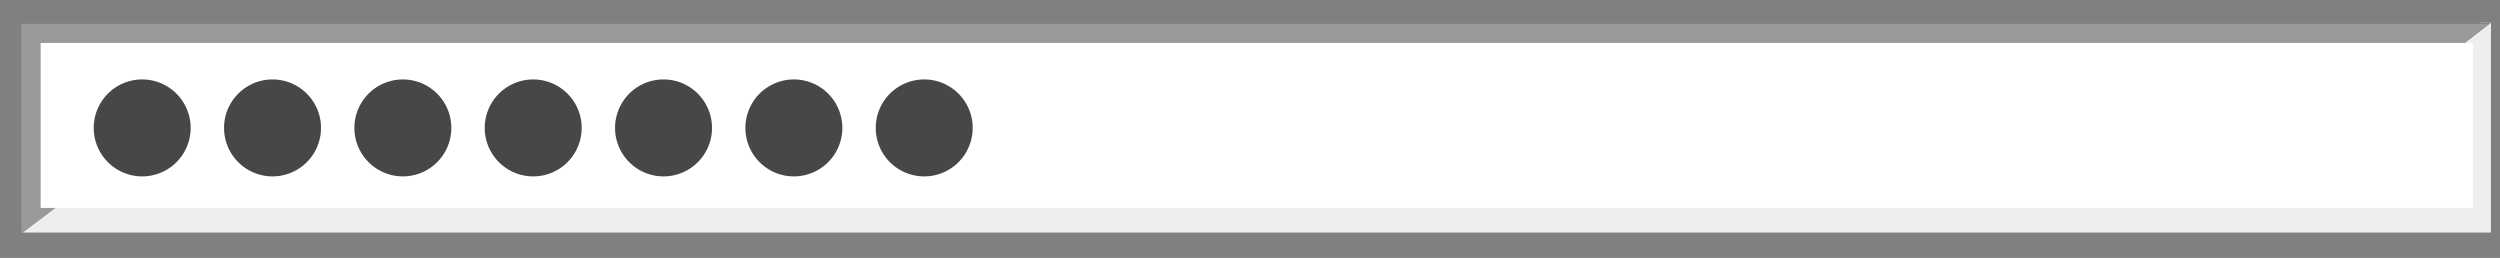 <?xml version="1.0" encoding="UTF-8" standalone="no"?>
<!-- Created with Inkscape (http://www.inkscape.org/) -->
<svg
   xmlns:dc="http://purl.org/dc/elements/1.1/"
   xmlns:cc="http://creativecommons.org/ns#"
   xmlns:rdf="http://www.w3.org/1999/02/22-rdf-syntax-ns#"
   xmlns:svg="http://www.w3.org/2000/svg"
   xmlns="http://www.w3.org/2000/svg"
   xmlns:xlink="http://www.w3.org/1999/xlink"
   xmlns:sodipodi="http://sodipodi.sourceforge.net/DTD/sodipodi-0.dtd"
   xmlns:inkscape="http://www.inkscape.org/namespaces/inkscape"
   width="630"
   height="65"
   id="svg2528"
   sodipodi:version="0.32"
   inkscape:version="0.46"
   sodipodi:docname="password.svg"
   inkscape:output_extension="org.inkscape.output.svg.inkscape"
   version="1.0">
  <rect width="100%" height="100%" fill="#808080" stroke="none"/>
  <defs
     id="defs2530">
    <linearGradient
       id="linearGradient3166">
      <stop
         id="stop3168"
         offset="0"
         style="stop-color:#9a9a9a;stop-opacity:1;" />
      <stop
         style="stop-color:#9a9a9a;stop-opacity:1;"
         offset="0.5"
         id="stop3170" />
      <stop
         id="stop3172"
         offset="0.5"
         style="stop-color:#eeeeee;stop-opacity:1;" />
      <stop
         style="stop-color:#eeeeee;stop-opacity:1;"
         offset="1"
         id="stop3174" />
    </linearGradient>
    <linearGradient
       id="linearGradient3156">
      <stop
         style="stop-color:#9a9a9a;stop-opacity:1;"
         offset="0"
         id="stop3158" />
      <stop
         id="stop3160"
         offset="0.5"
         style="stop-color:#9a9a9a;stop-opacity:1;" />
      <stop
         style="stop-color:#eeeeee;stop-opacity:1;"
         offset="0.5"
         id="stop3162" />
      <stop
         id="stop3164"
         offset="1"
         style="stop-color:#eeeeee;stop-opacity:1;" />
    </linearGradient>
    <linearGradient
       id="linearGradient3675">
      <stop
         id="stop3683"
         offset="0"
         style="stop-color:#9a9a9a;stop-opacity:1;" />
      <stop
         style="stop-color:#9a9a9a;stop-opacity:1;"
         offset="0.5"
         id="stop3689" />
      <stop
         id="stop3691"
         offset="0.5"
         style="stop-color:#eeeeee;stop-opacity:1;" />
      <stop
         style="stop-color:#eeeeee;stop-opacity:1;"
         offset="1"
         id="stop3679" />
    </linearGradient>
    <linearGradient
       inkscape:collect="always"
       xlink:href="#linearGradient3156"
       id="linearGradient3681"
       x1="280.383"
       y1="-187.062"
       x2="338.586"
       y2="544.858"
       gradientUnits="userSpaceOnUse"
       gradientTransform="translate(86.176,159.208)" />
    <inkscape:perspective
       sodipodi:type="inkscape:persp3d"
       inkscape:vp_x="0 : 372.04724 : 1"
       inkscape:vp_y="0 : 1000 : 0"
       inkscape:vp_z="1052.3622 : 372.04724 : 1"
       inkscape:persp3d-origin="526.18109 : 248.03149 : 1"
       id="perspective2537" />
    <linearGradient
       inkscape:collect="always"
       xlink:href="#linearGradient3156"
       id="linearGradient3178"
       gradientUnits="userSpaceOnUse"
       gradientTransform="translate(-234.997,-212.39)"
       x1="280.383"
       y1="-187.062"
       x2="338.586"
       y2="544.858" />
    <linearGradient
       inkscape:collect="always"
       xlink:href="#linearGradient3156"
       id="linearGradient3191"
       gradientUnits="userSpaceOnUse"
       gradientTransform="translate(-96.247,6.415)"
       x1="280.383"
       y1="-187.062"
       x2="338.586"
       y2="544.858" />
    <linearGradient
       inkscape:collect="always"
       xlink:href="#linearGradient3156"
       id="linearGradient3194"
       gradientUnits="userSpaceOnUse"
       gradientTransform="translate(-118.234,96.807)"
       x1="280.383"
       y1="-187.062"
       x2="338.586"
       y2="544.858" />
    <linearGradient
       inkscape:collect="always"
       xlink:href="#linearGradient3156"
       id="linearGradient3197"
       gradientUnits="userSpaceOnUse"
       gradientTransform="translate(-111.312,30.031)"
       x1="280.383"
       y1="-187.062"
       x2="338.586"
       y2="544.858" />
    <linearGradient
       inkscape:collect="always"
       xlink:href="#linearGradient3156"
       id="linearGradient3199"
       gradientUnits="userSpaceOnUse"
       gradientTransform="translate(-315.141,-307.156)"
       x1="280.383"
       y1="-187.062"
       x2="338.586"
       y2="544.858" />
    <linearGradient
       inkscape:collect="always"
       xlink:href="#linearGradient3156"
       id="linearGradient3202"
       gradientUnits="userSpaceOnUse"
       gradientTransform="translate(-223.121,-272.953)"
       x1="280.383"
       y1="-187.062"
       x2="338.586"
       y2="544.858" />
    <linearGradient
       inkscape:collect="always"
       xlink:href="#linearGradient3156"
       id="linearGradient3207"
       gradientUnits="userSpaceOnUse"
       gradientTransform="translate(-109.113,-273.768)"
       x1="280.383"
       y1="-187.062"
       x2="338.586"
       y2="544.858" />
  </defs>
  <sodipodi:namedview
     inkscape:document-units="mm"
     pagecolor="#ffffff"
     bordercolor="#666666"
     borderopacity="1.0"
     inkscape:pageopacity="0.0"
     inkscape:pageshadow="2"
     inkscape:zoom="1.2279853"
     inkscape:cx="121.54284"
     inkscape:cy="21.689516"
     inkscape:current-layer="layer1"
     id="namedview2532"
     showgrid="false"
     inkscape:window-width="640"
     inkscape:window-height="723"
     inkscape:window-x="301"
     inkscape:window-y="155" />
  <g
     inkscape:label="Layer 1"
     inkscape:groupmode="layer"
     id="layer1"
     transform="translate(-205.526,-294.33)">
    <g
       id="g3219"
       transform="translate(19.067,144.139)">
      <g
         transform="translate(-31.759,26.873)"
         id="g3211">
        <path
           style="fill:#eeeeee;fill-opacity:1;stroke:none;stroke-width:3.543;stroke-linecap:butt;stroke-linejoin:miter;stroke-miterlimit:4;stroke-dasharray:none;stroke-opacity:1"
           d="M 843.19,128.942 L 843.127,129.004 L 845.94,129.004 L 845.94,128.942 L 843.19,128.942 z M 845.94,129.035 L 808.596,157.942 L 255.658,157.942 L 224.065,181.817 L 224.065,181.91 L 845.94,181.91 L 845.94,129.035 z"
           id="rect3189" />
        <path
           style="fill:#9a9a9a;fill-opacity:1;stroke:none;stroke-width:3.543;stroke-linecap:butt;stroke-linejoin:miter;stroke-miterlimit:4;stroke-dasharray:none;stroke-opacity:1"
           d="M 223.567,129.322 L 223.567,182.166 L 255.192,158.26 L 808.13,158.26 L 845.473,129.353 L 845.473,129.322 L 223.567,129.322 z"
           id="path3187" />
      </g>
      <rect
         rx="0"
         ry="0"
         y="161.015"
         x="196.7"
         height="41.575"
         width="612.935"
         id="rect3215"
         style="fill:#ffffff;fill-opacity:1;stroke:none;stroke-width:3.543;stroke-linecap:butt;stroke-linejoin:miter;stroke-miterlimit:4;stroke-dasharray:none;stroke-opacity:0.96" />
    </g>
    <path
       sodipodi:type="arc"
       style="opacity:1;fill:#474747;fill-opacity:1;fill-rule:nonzero;stroke:none;stroke-width:1.772;stroke-linecap:butt;stroke-linejoin:miter;marker:none;marker-start:none;marker-mid:none;marker-end:none;stroke-miterlimit:4;stroke-dasharray:none;stroke-dashoffset:0;stroke-opacity:1;visibility:visible;display:inline;overflow:visible;enable-background:accumulate"
       id="path2407"
       sodipodi:cx="10.586446"
       sodipodi:cy="151.32025"
       sodipodi:rx="12.21513"
       sodipodi:ry="12.21513"
       d="M 22.802,151.32 A 12.215,12.215 0 1 1 -1.629,151.32 A 12.215,12.215 0 1 1 22.802,151.32 z"
       transform="translate(329.306,175.245)" />
    <path
       transform="translate(296.461,175.245)"
       d="M 22.802,151.32 A 12.215,12.215 0 1 1 -1.629,151.32 A 12.215,12.215 0 1 1 22.802,151.32 z"
       sodipodi:ry="12.21513"
       sodipodi:rx="12.21513"
       sodipodi:cy="151.32025"
       sodipodi:cx="10.586446"
       id="path3179"
       style="opacity:1;fill:#474747;fill-opacity:1;fill-rule:nonzero;stroke:none;stroke-width:1.772;stroke-linecap:butt;stroke-linejoin:miter;marker:none;marker-start:none;marker-mid:none;marker-end:none;stroke-miterlimit:4;stroke-dasharray:none;stroke-dashoffset:0;stroke-opacity:1;visibility:visible;display:inline;overflow:visible;enable-background:accumulate"
       sodipodi:type="arc" />
    <path
       sodipodi:type="arc"
       style="opacity:1;fill:#474747;fill-opacity:1;fill-rule:nonzero;stroke:none;stroke-width:1.772;stroke-linecap:butt;stroke-linejoin:miter;marker:none;marker-start:none;marker-mid:none;marker-end:none;stroke-miterlimit:4;stroke-dasharray:none;stroke-dashoffset:0;stroke-opacity:1;visibility:visible;display:inline;overflow:visible;enable-background:accumulate"
       id="path3181"
       sodipodi:cx="10.586446"
       sodipodi:cy="151.32025"
       sodipodi:rx="12.21513"
       sodipodi:ry="12.21513"
       d="M 22.802,151.32 A 12.215,12.215 0 1 1 -1.629,151.32 A 12.215,12.215 0 1 1 22.802,151.32 z"
       transform="translate(263.616,175.245)" />
    <path
       transform="translate(230.771,175.245)"
       d="M 22.802,151.32 A 12.215,12.215 0 1 1 -1.629,151.32 A 12.215,12.215 0 1 1 22.802,151.32 z"
       sodipodi:ry="12.21513"
       sodipodi:rx="12.21513"
       sodipodi:cy="151.32025"
       sodipodi:cx="10.586446"
       id="path3183"
       style="opacity:1;fill:#474747;fill-opacity:1;fill-rule:nonzero;stroke:none;stroke-width:1.772;stroke-linecap:butt;stroke-linejoin:miter;marker:none;marker-start:none;marker-mid:none;marker-end:none;stroke-miterlimit:4;stroke-dasharray:none;stroke-dashoffset:0;stroke-opacity:1;visibility:visible;display:inline;overflow:visible;enable-background:accumulate"
       sodipodi:type="arc" />
    <path
       sodipodi:type="arc"
       style="opacity:1;fill:#474747;fill-opacity:1;fill-rule:nonzero;stroke:none;stroke-width:1.772;stroke-linecap:butt;stroke-linejoin:miter;marker:none;marker-start:none;marker-mid:none;marker-end:none;stroke-miterlimit:4;stroke-dasharray:none;stroke-dashoffset:0;stroke-opacity:1;visibility:visible;display:inline;overflow:visible;enable-background:accumulate"
       id="path3185"
       sodipodi:cx="10.586446"
       sodipodi:cy="151.32025"
       sodipodi:rx="12.21513"
       sodipodi:ry="12.21513"
       d="M 22.802,151.32 A 12.215,12.215 0 1 1 -1.629,151.32 A 12.215,12.215 0 1 1 22.802,151.32 z"
       transform="translate(427.841,175.245)" />
    <path
       transform="translate(394.996,175.245)"
       d="M 22.802,151.32 A 12.215,12.215 0 1 1 -1.629,151.32 A 12.215,12.215 0 1 1 22.802,151.32 z"
       sodipodi:ry="12.21513"
       sodipodi:rx="12.21513"
       sodipodi:cy="151.32025"
       sodipodi:cx="10.586446"
       id="path3188"
       style="opacity:1;fill:#474747;fill-opacity:1;fill-rule:nonzero;stroke:none;stroke-width:1.772;stroke-linecap:butt;stroke-linejoin:miter;marker:none;marker-start:none;marker-mid:none;marker-end:none;stroke-miterlimit:4;stroke-dasharray:none;stroke-dashoffset:0;stroke-opacity:1;visibility:visible;display:inline;overflow:visible;enable-background:accumulate"
       sodipodi:type="arc" />
    <path
       sodipodi:type="arc"
       style="opacity:1;fill:#474747;fill-opacity:1;fill-rule:nonzero;stroke:none;stroke-width:1.772;stroke-linecap:butt;stroke-linejoin:miter;marker:none;marker-start:none;marker-mid:none;marker-end:none;stroke-miterlimit:4;stroke-dasharray:none;stroke-dashoffset:0;stroke-opacity:1;visibility:visible;display:inline;overflow:visible;enable-background:accumulate"
       id="path3190"
       sodipodi:cx="10.586446"
       sodipodi:cy="151.32025"
       sodipodi:rx="12.21513"
       sodipodi:ry="12.21513"
       d="M 22.802,151.32 A 12.215,12.215 0 1 1 -1.629,151.32 A 12.215,12.215 0 1 1 22.802,151.32 z"
       transform="translate(362.151,175.245)" />
  </g>
</svg>
